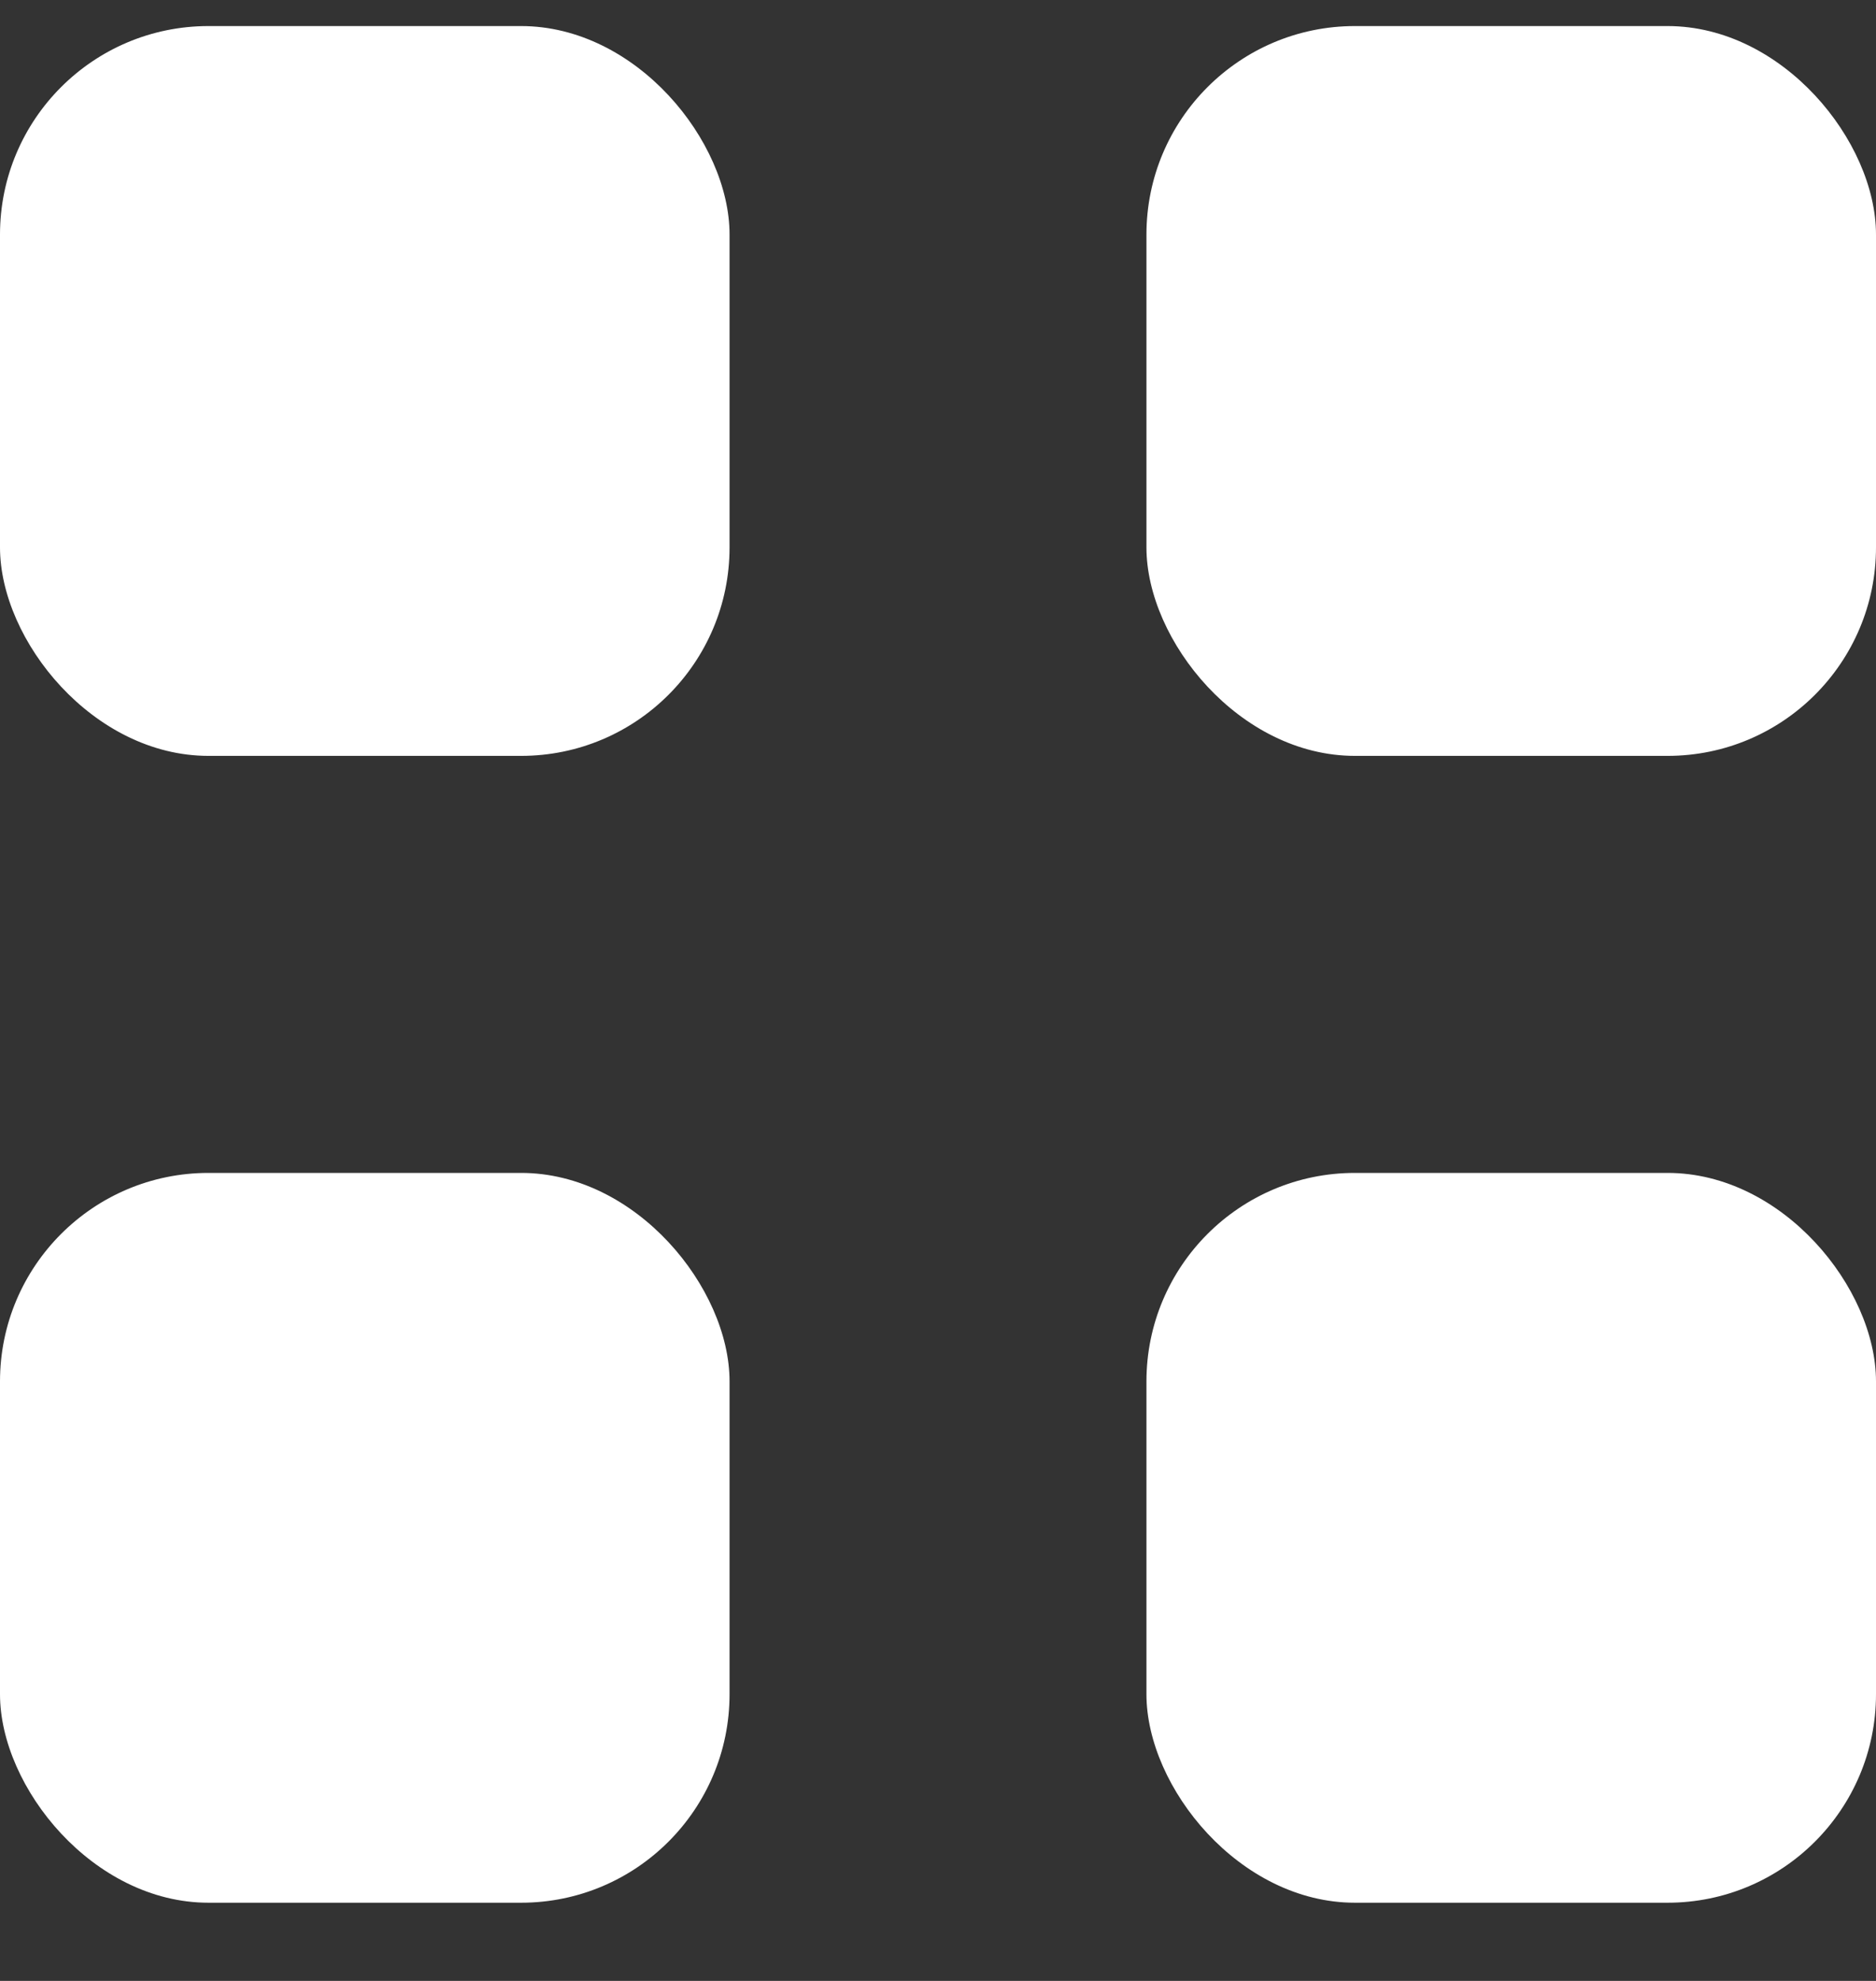 <svg width="18" height="19" viewBox="0 0 18 19" fill="none" xmlns="http://www.w3.org/2000/svg">
<rect x="0" y="0" width="18" height="19" fill="#333333" stroke="none"/>
<rect y="0.25" width="7" height="7" rx="2" fill="white"/>
<rect x="11" y="0.25" width="7" height="7" rx="2" fill="white"/>
<rect y="11.25" width="7" height="7" rx="2" fill="white"/>
<rect x="11" y="11.25" width="7" height="7" rx="2" fill="white"/>
</svg>

